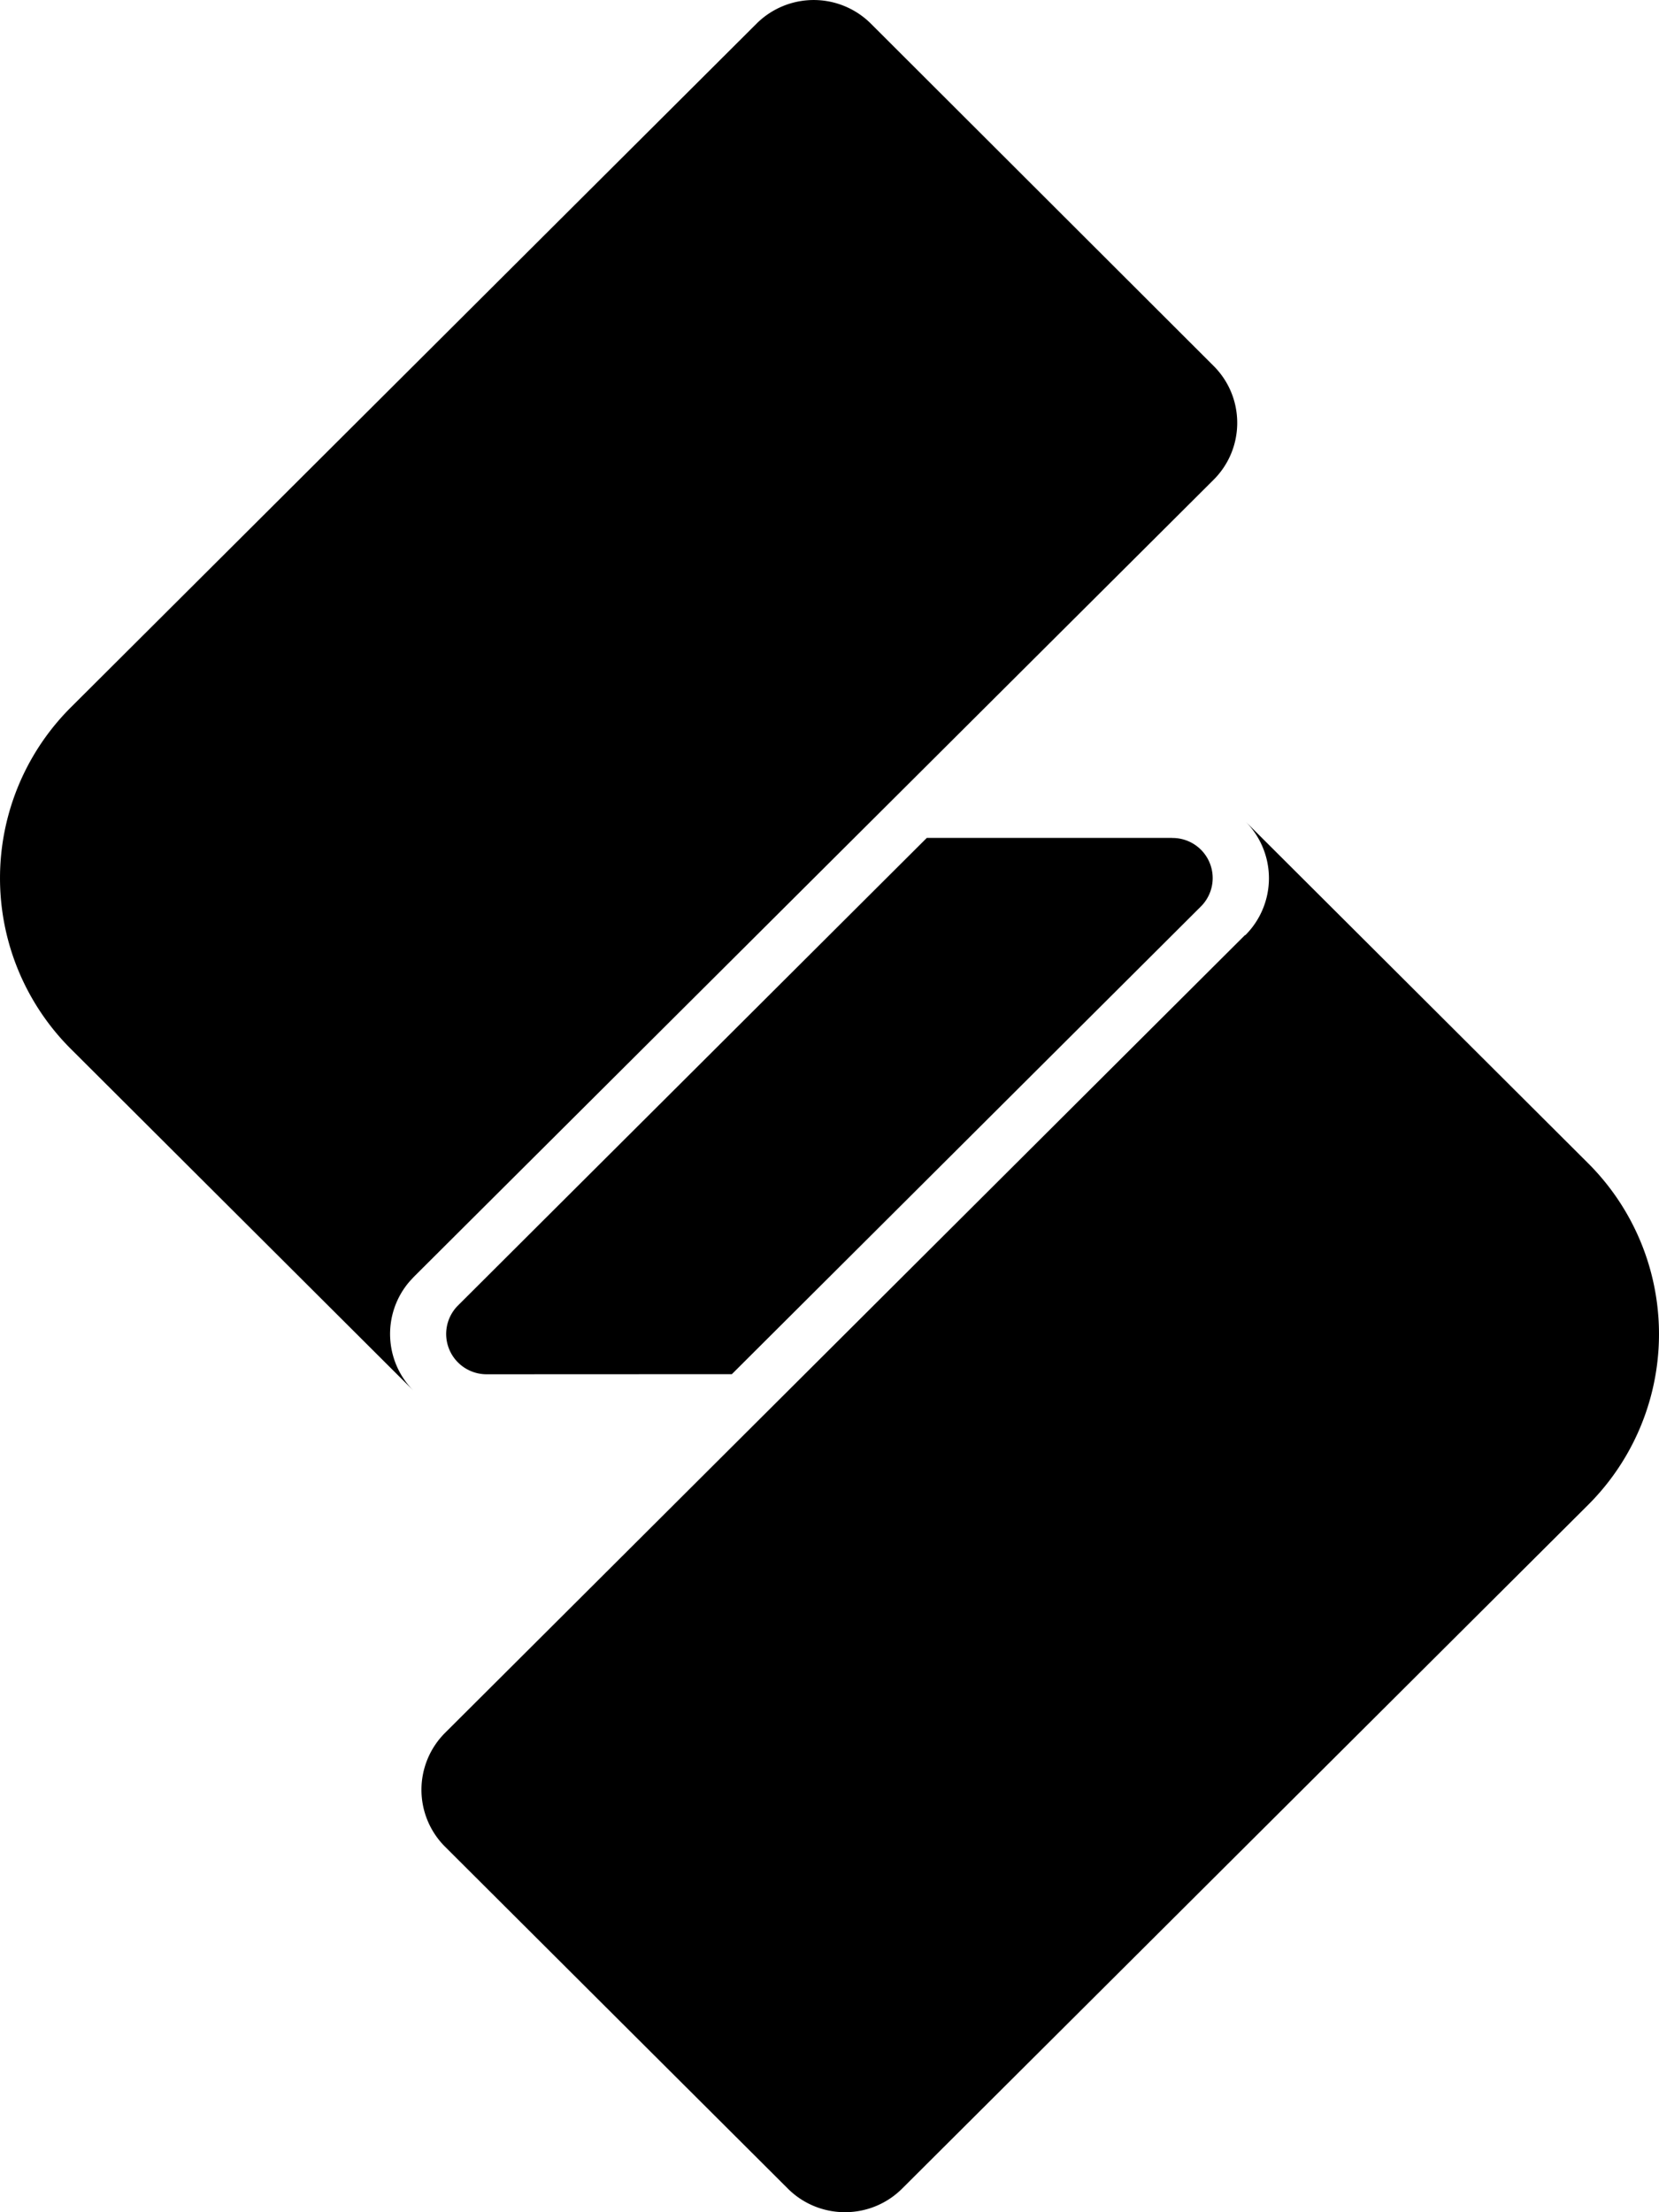 <svg xmlns="http://www.w3.org/2000/svg" width="48" height="64" fill="currentColor" viewBox="0 0 48 64">
  <path d="m36.03 23.76 9.916 9.89a6.98 6.98 0 0 1 0 9.89L26.101 63.317c-.913.91-2.393.91-3.306 0l-9.917-9.89a2.327 2.327 0 0 1 0-3.296l23.14-23.075h.012a2.327 2.327 0 0 0 0-3.296ZM21.89.683a2.343 2.343 0 0 1 3.306 0l9.916 9.902c.913.91.913 2.386 0 3.296L11.97 36.943l-.118.128c-.792.916-.752 2.3.118 3.169l-9.916-9.89a6.98 6.98 0 0 1 0-9.89L21.89.683Zm12.025 23.56a1.16 1.16 0 0 1 .824 1.988L21.175 39.755l-7.096.003c-.473 0-.9-.284-1.081-.72a1.164 1.164 0 0 1 .254-1.271L26.816 24.24h7.1Z"/>
</svg>
